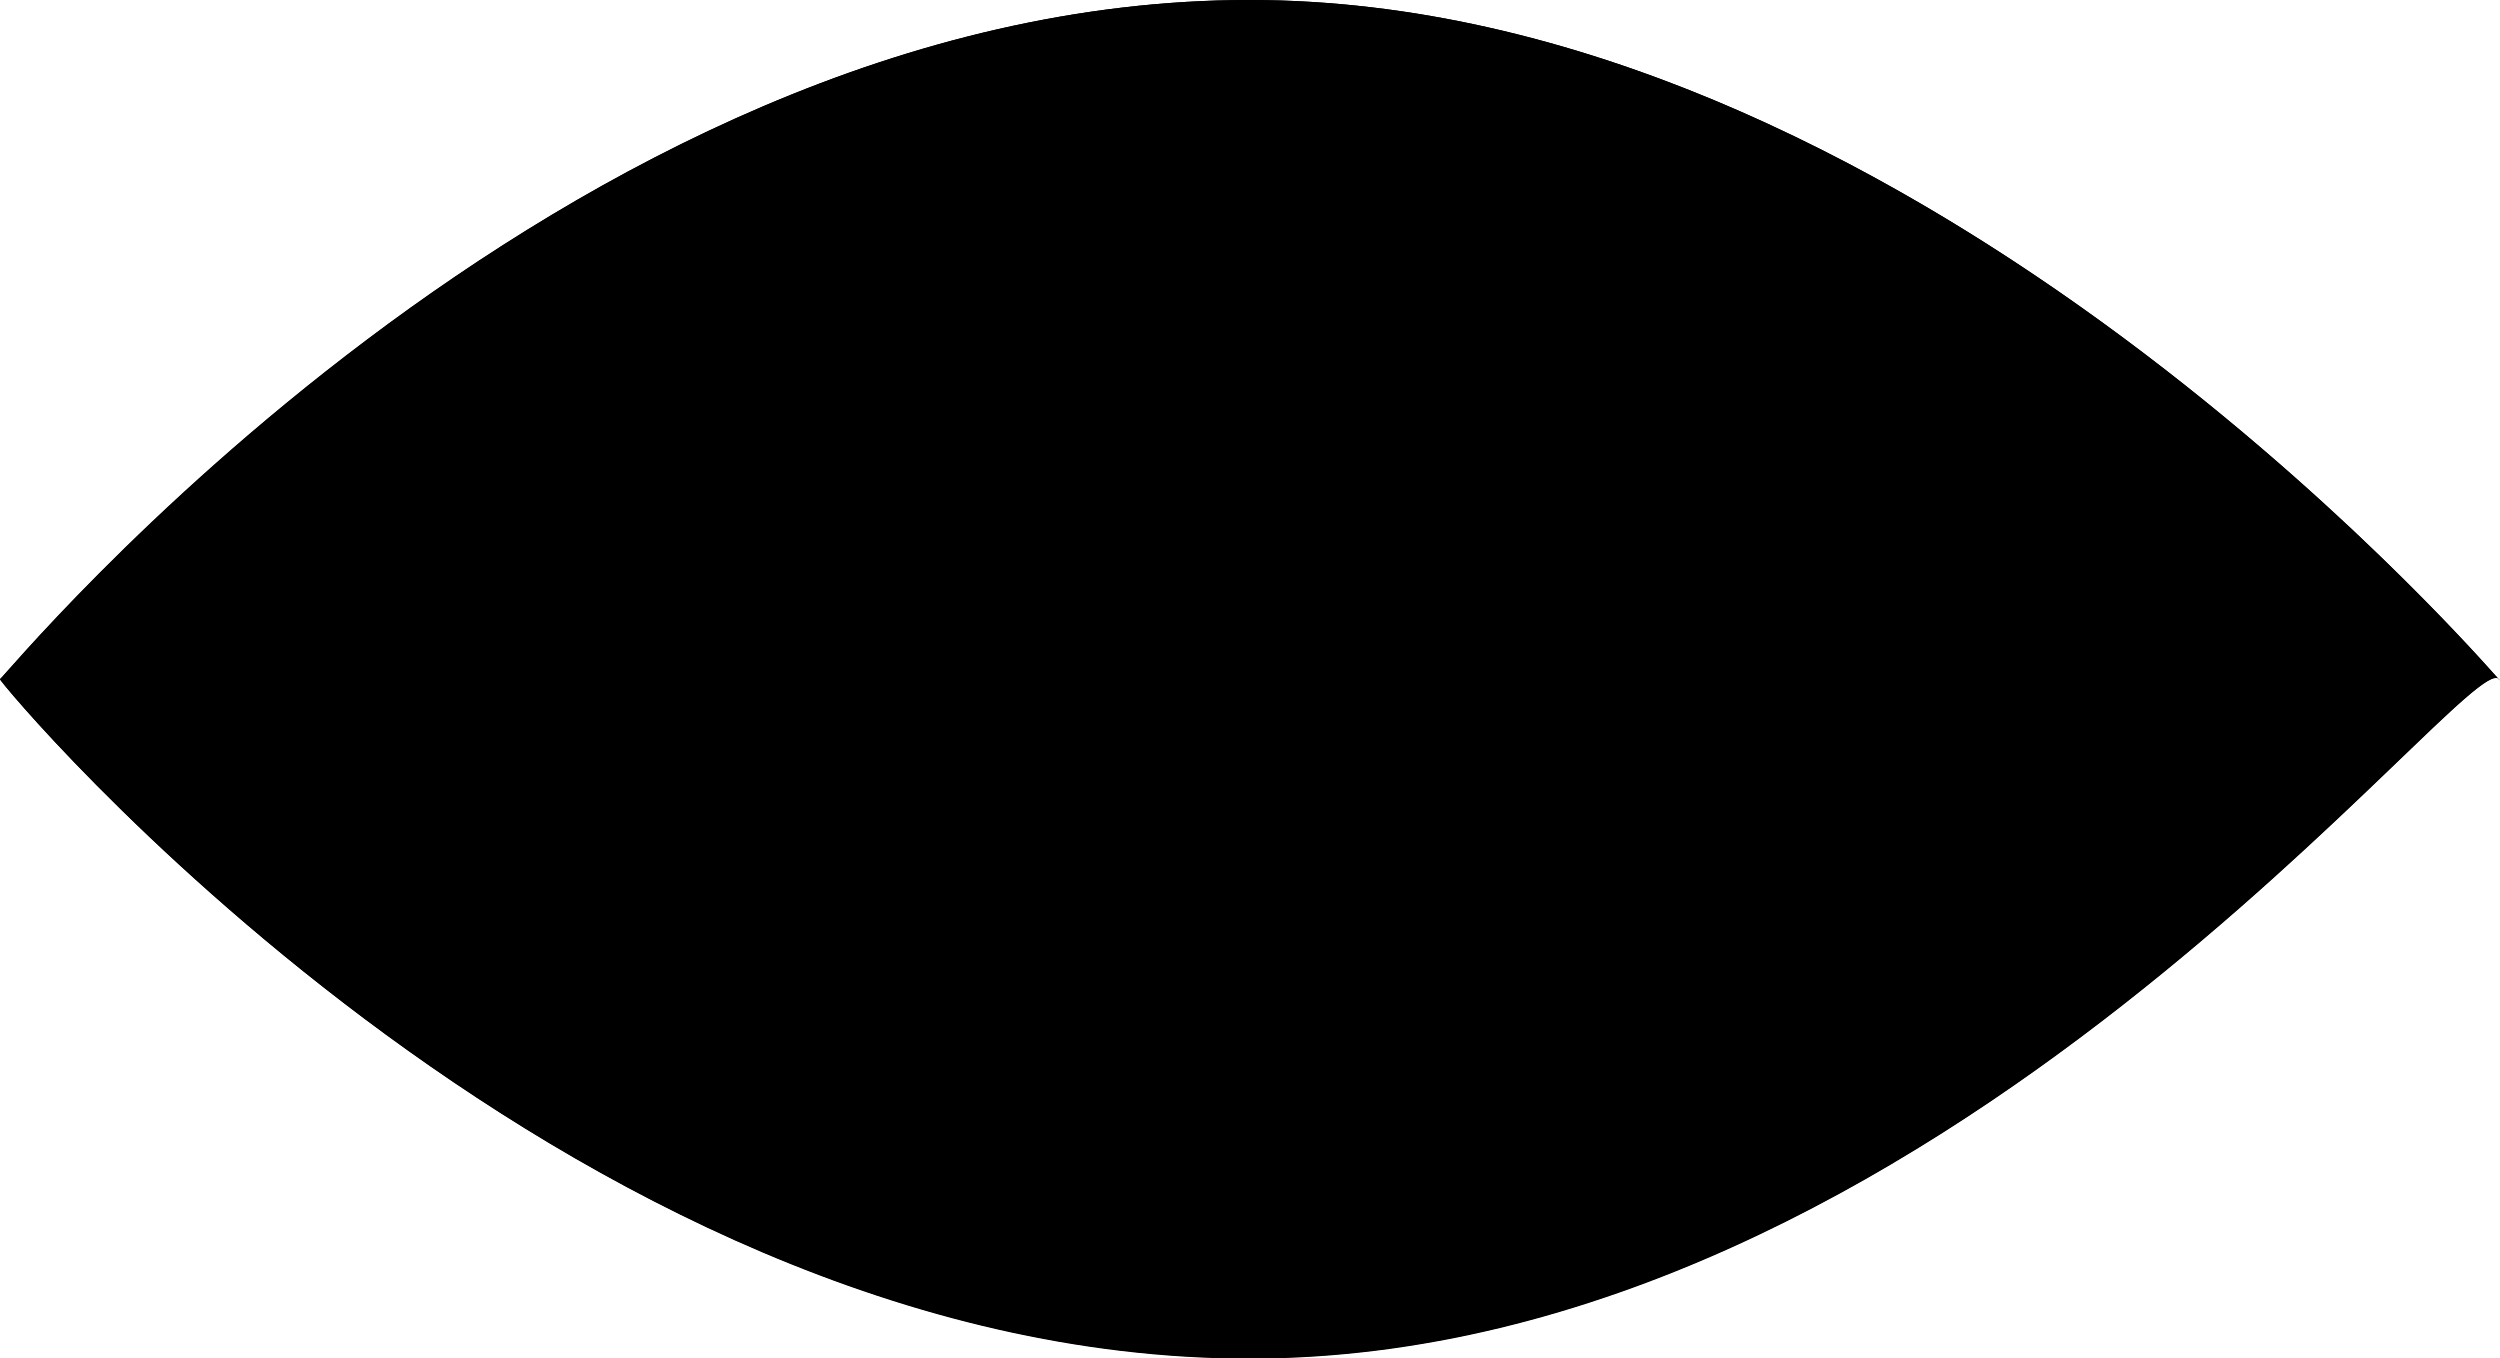 <svg id='preview-icon' xmlns="http://www.w3.org/2000/svg" viewBox="5664 577.505 47.842 25.99">
  <g id="Symbol_4_1" data-name="Symbol 4 – 1" transform="translate(4075 544)">
    <g id="Path_12" data-name="Path 12" class="cls-1" transform="translate(1589 33.505)">
      <path class="cls-3" d="M23.911,0C37.117,0,48.369,13.688,47.822,13s-10.705,13-23.911,13S-.065,13,0,13,10.705,0,23.911,0Z"/>
      <path class="cls-4" d="M 23.911 23.99 C 27.853 23.99 32.007 22.609 36.258 19.884 C 39.881 17.562 42.787 14.771 44.523 13.103 C 44.641 12.989 44.755 12.881 44.863 12.777 C 43.511 11.414 41.465 9.521 38.921 7.69 C 36.577 6.002 34.224 4.666 31.928 3.72 C 29.161 2.579 26.464 2 23.911 2 C 21.326 2 18.628 2.56 15.891 3.664 C 13.615 4.582 11.299 5.88 9.007 7.522 C 6.81 9.095 4.61 11.014 2.692 13.021 C 3.85 14.244 5.897 16.239 8.625 18.226 C 10.964 19.93 13.331 21.28 15.663 22.24 C 18.483 23.401 21.259 23.99 23.911 23.99 M 23.911 25.99 C 10.705 25.99 -0.065 13.005 1.418762167304521e-05 12.995 C 0.065 12.986 10.705 5.334472461981932e-06 23.911 5.334472461981932e-06 C 36.361 5.334472461981932e-06 47.074 12.166 47.802 12.978 C 47.791 12.973 47.779 12.97 47.764 12.97 C 46.773 12.97 36.791 25.99 23.911 25.99 Z M 47.841 13.021 C 47.84 13.021 47.827 13.006 47.802 12.978 C 47.81 12.982 47.816 12.988 47.822 12.995 C 47.836 13.012 47.842 13.021 47.841 13.021 Z"/>
    </g>
    <g id="Ellipse_30" data-name="Ellipse 30" class="cls-2" transform="translate(1604 38)">
      <circle class="cls-3" cx="8.5" cy="8.5" r="8.5"/>
      <circle class="cls-5" cx="8.5" cy="8.5" r="7.5"/>
    </g>
  </g>
</svg>

